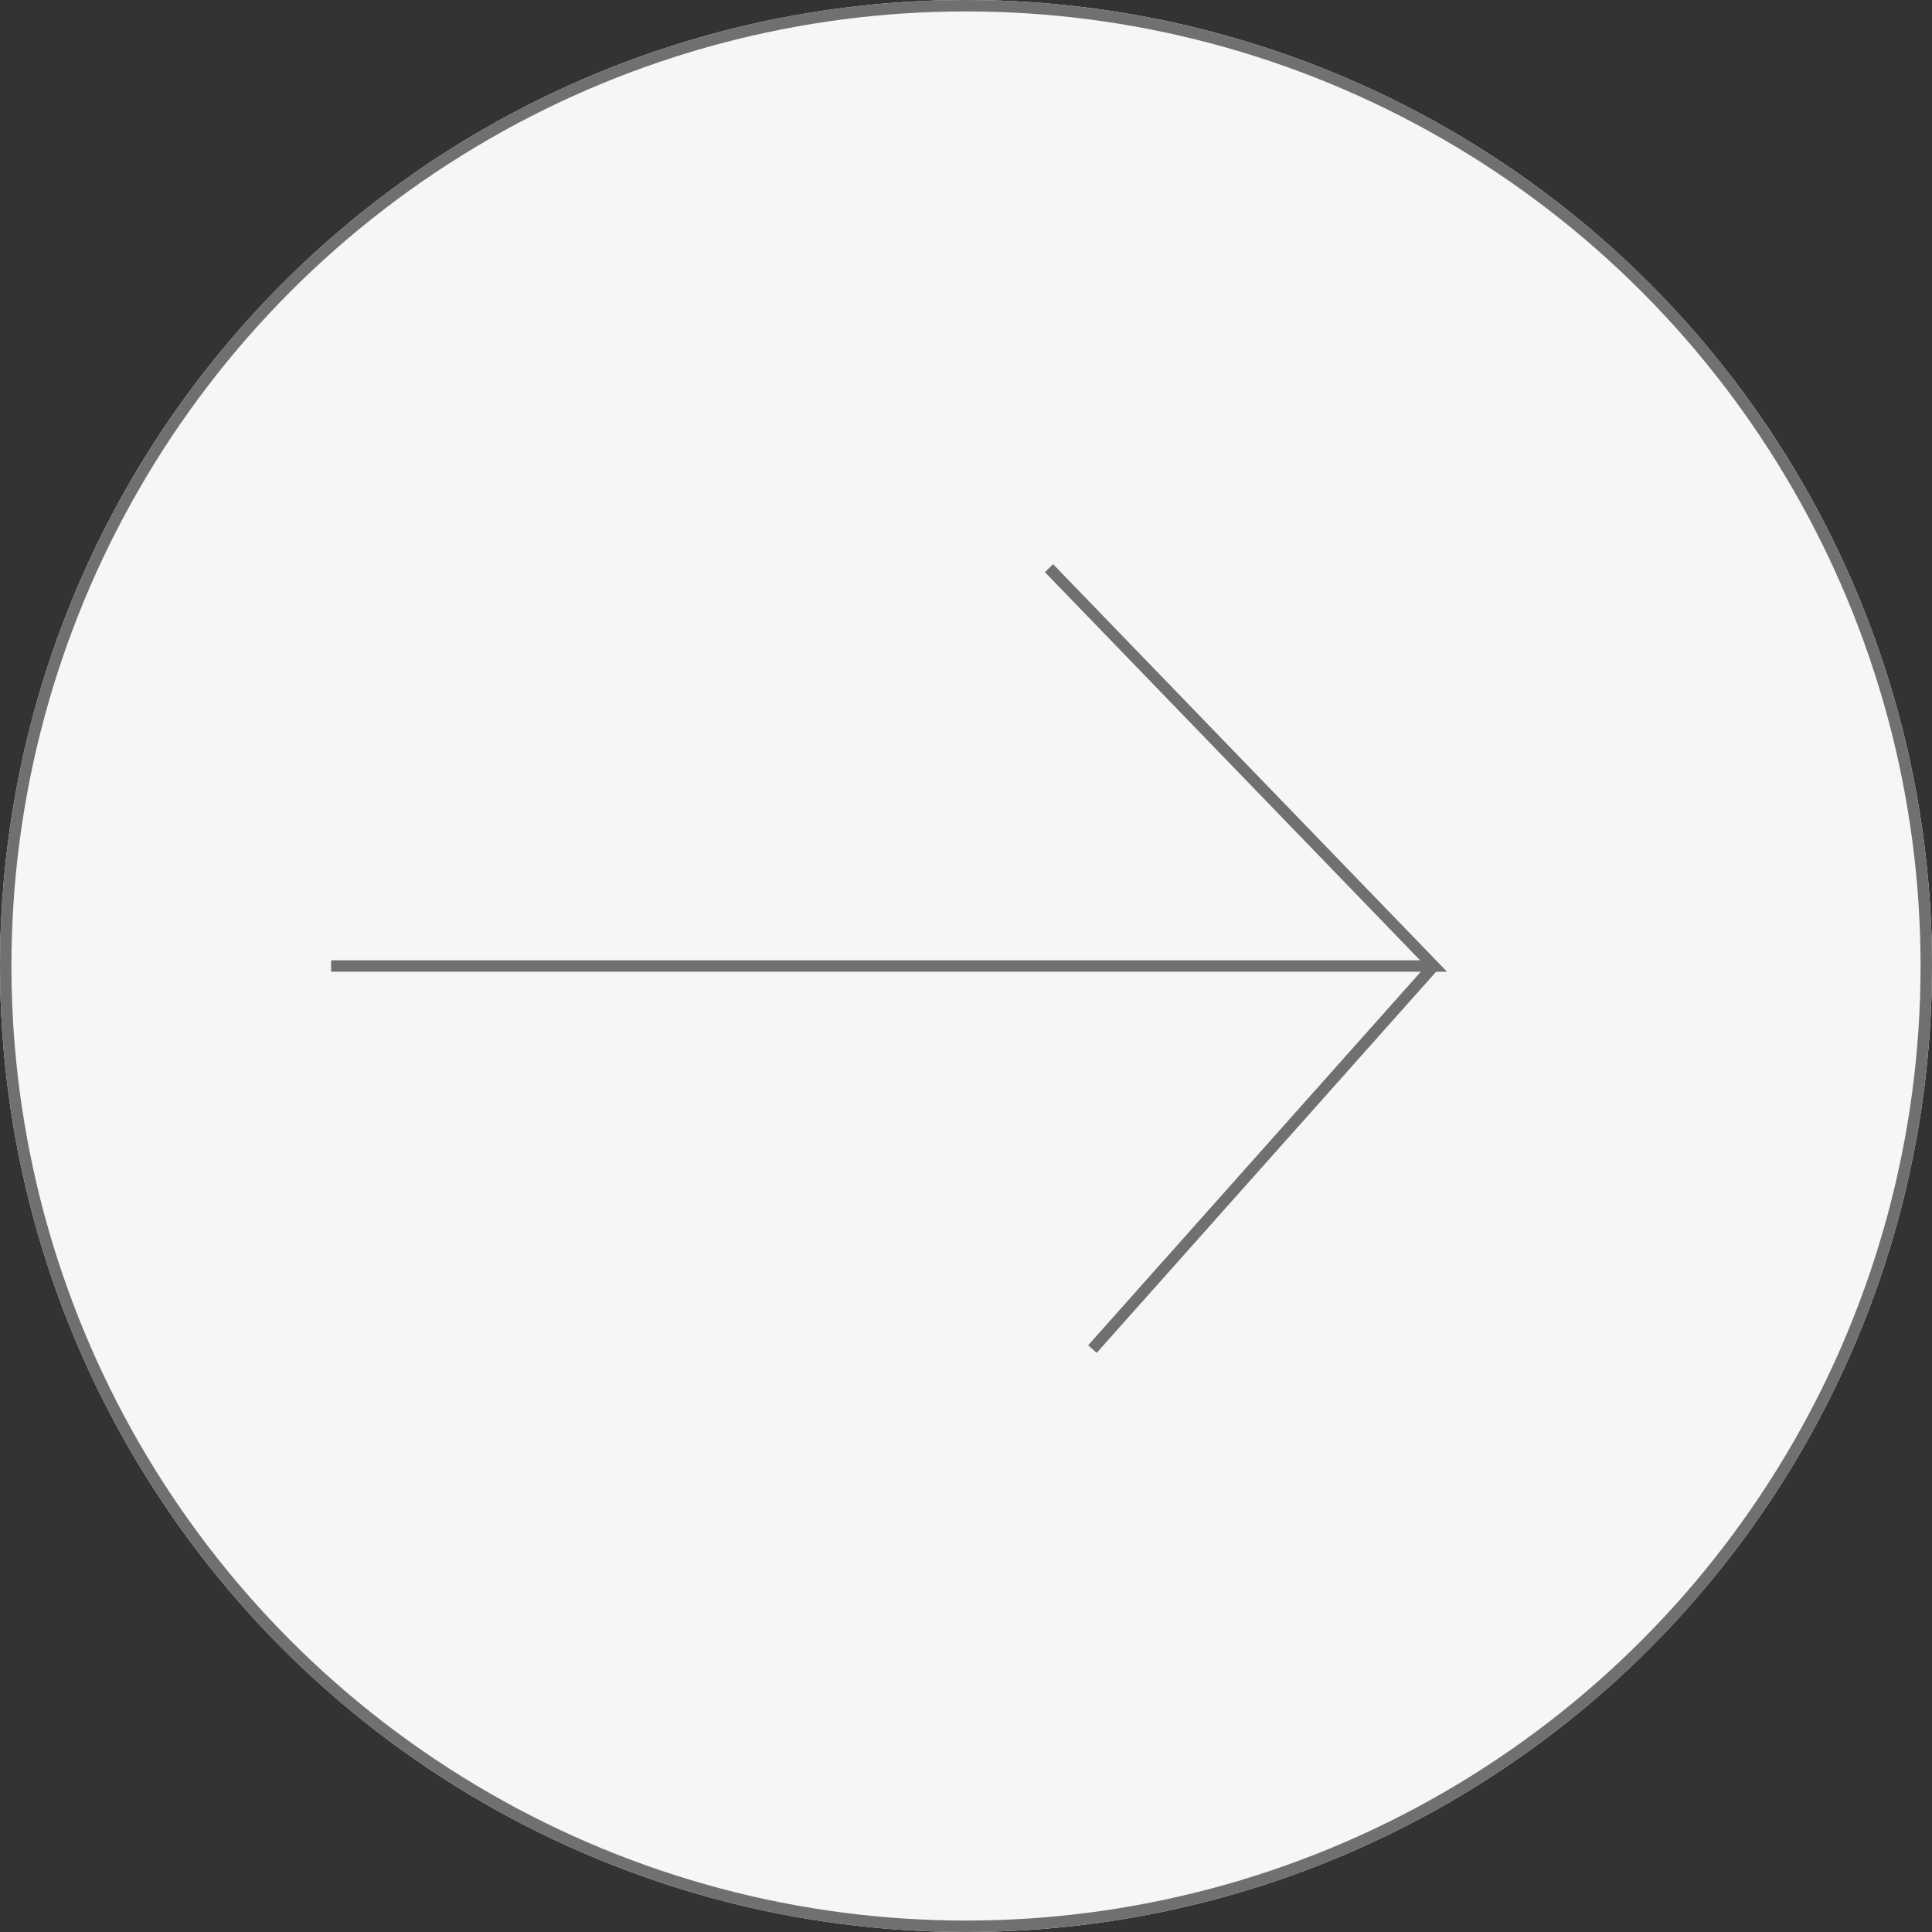 <svg xmlns="http://www.w3.org/2000/svg" width="169" height="169" viewBox="0 0 169 169">
  <rect x="0" y="0" width="169" height="169" fill="#333333" stroke="none"/>
  <g id="Group_1" data-name="Group 1" transform="translate(-1114 -11233)">
    <g id="Ellipse_4" data-name="Ellipse 4" transform="translate(1114 11233)" fill="#f8f5f5" stroke="#707070" stroke-width="1">
      <circle cx="84.5" cy="84.5" r="84.5" stroke="none"/>
      <circle cx="84.5" cy="84.5" r="84" fill="none"/>
    </g>
    <path id="Path_6" data-name="Path 6" d="M11055.965,387.5h96.434l-33.638-34.8h0" transform="translate(-9913 10930)" fill="none" stroke="#707070" stroke-width="1"/>
    <path id="Path_7" data-name="Path 7" d="M11152.4,387.5l-29.84,33.507" transform="translate(-9913 10930)" fill="none" stroke="#707070" stroke-width="1"/>
  </g>
</svg>
